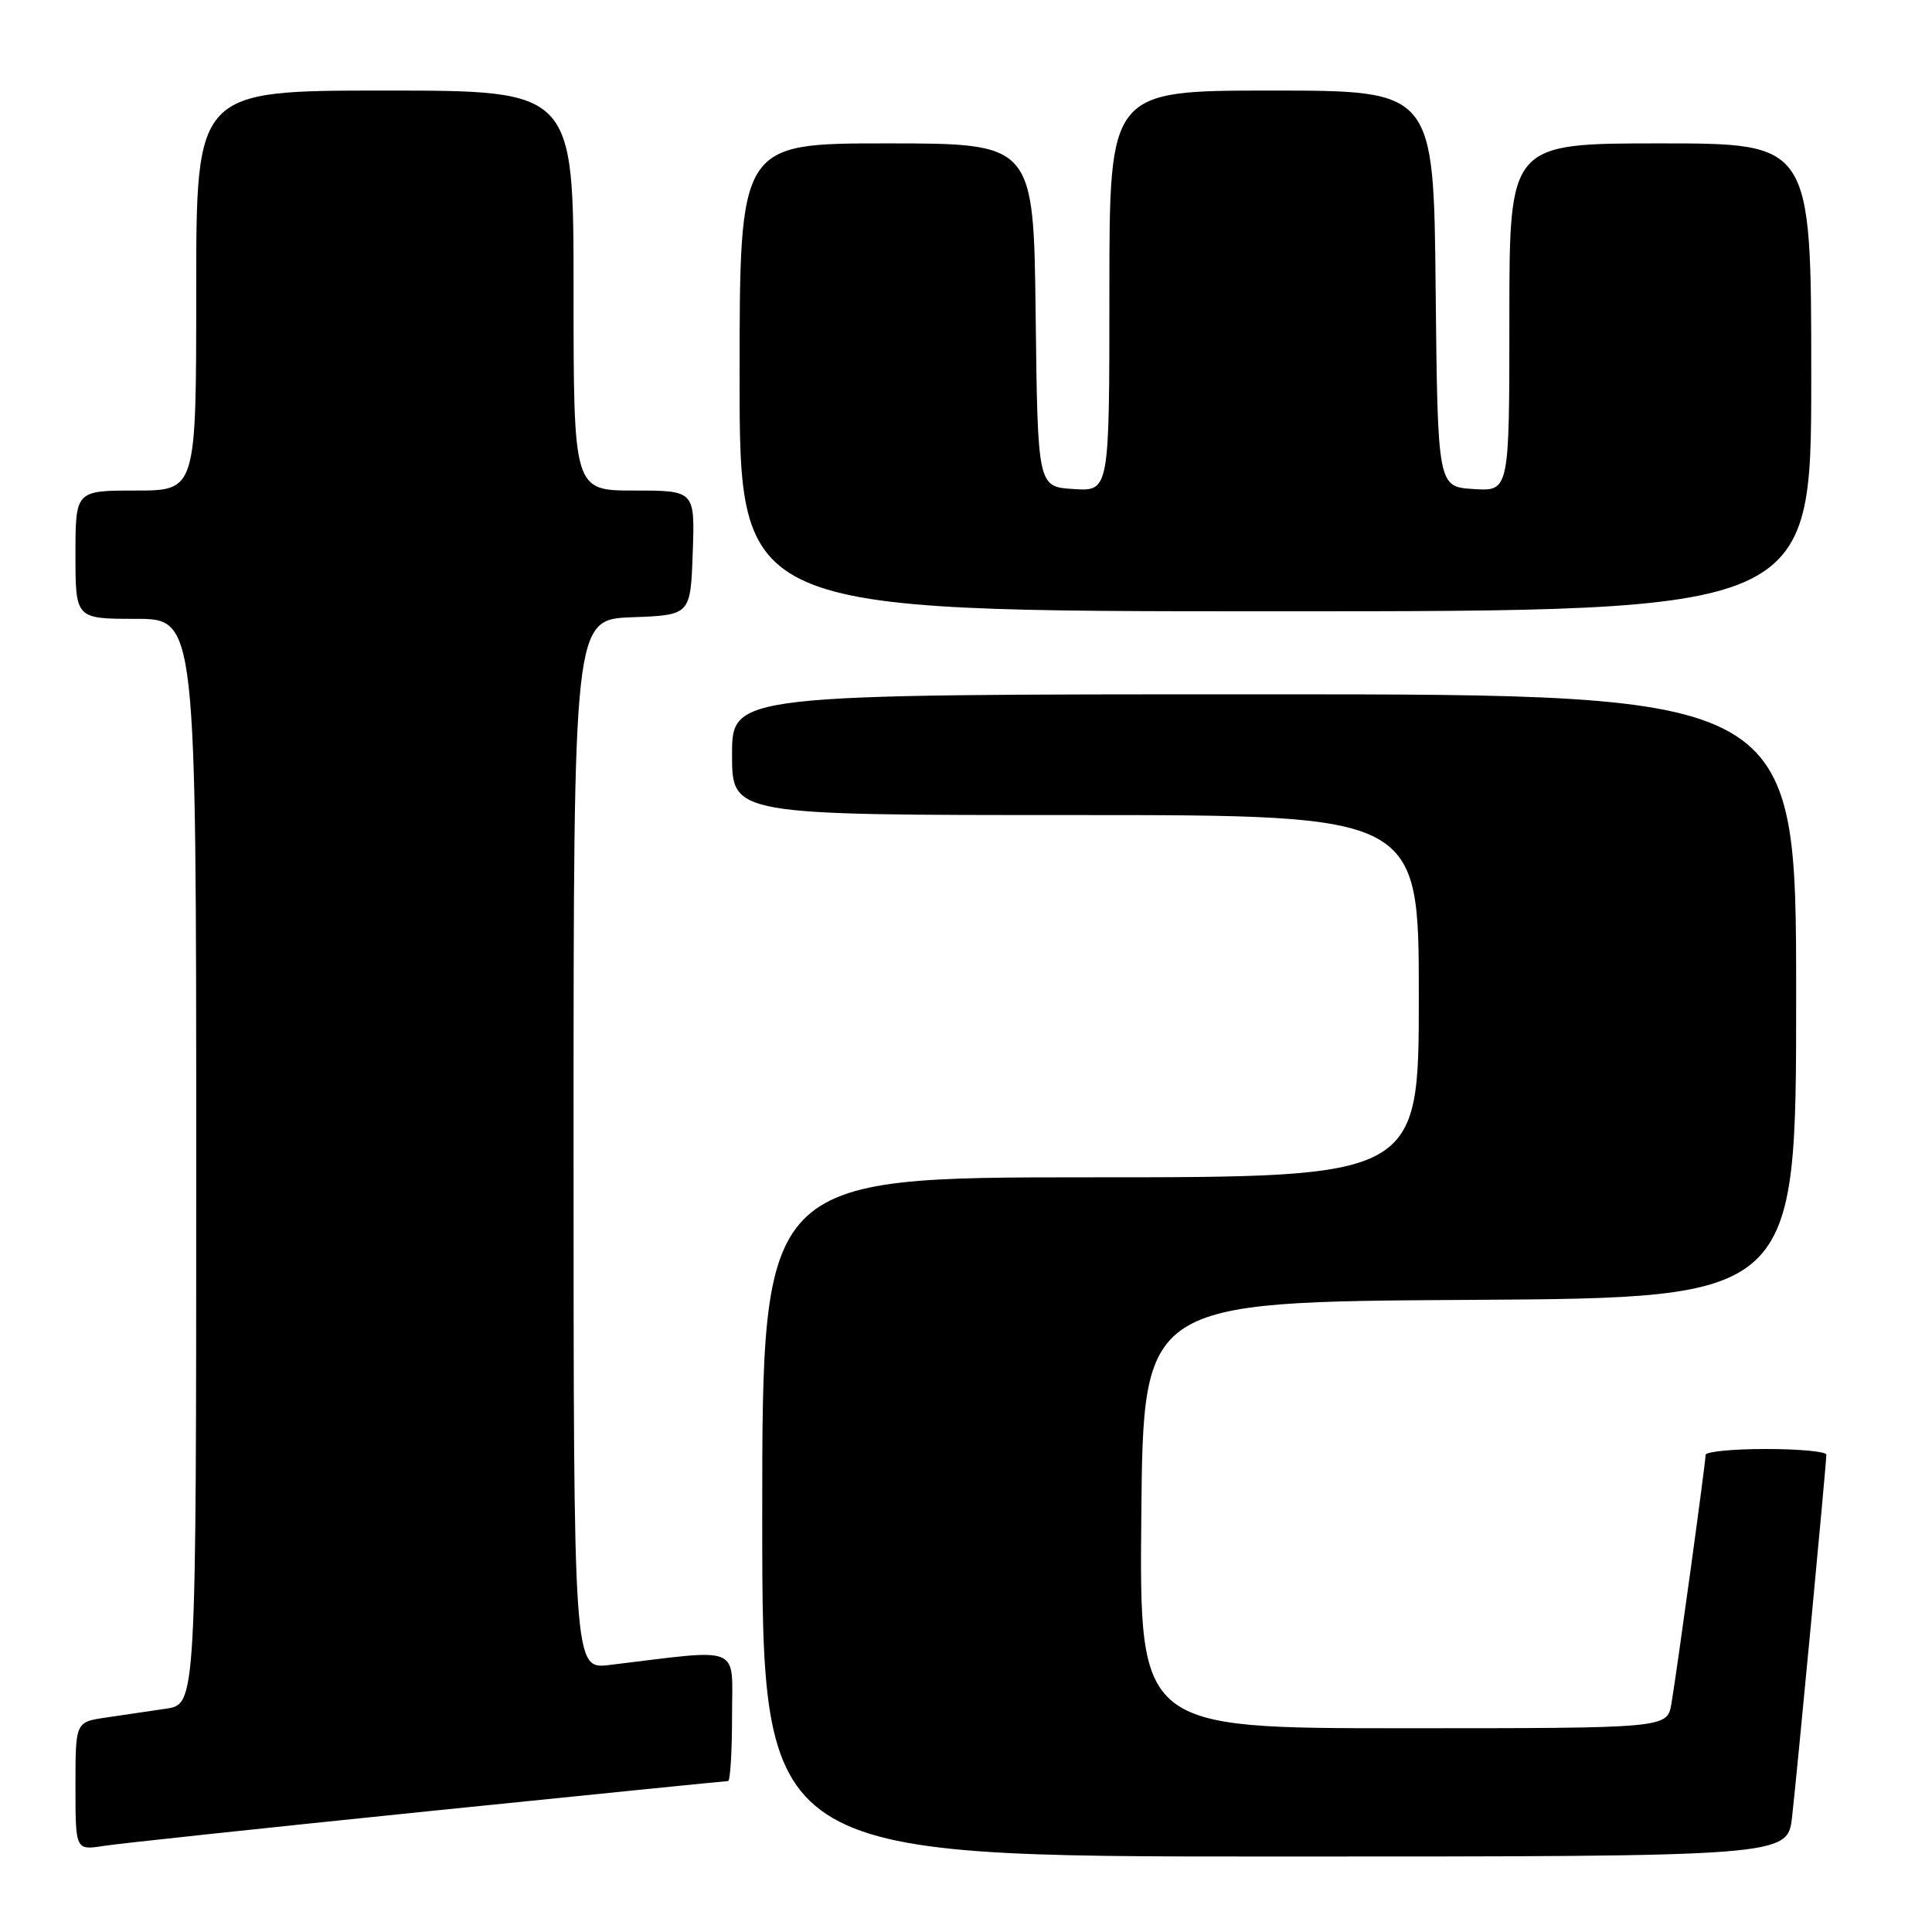 <?xml version="1.0" encoding="UTF-8" standalone="no"?>
<!DOCTYPE svg PUBLIC "-//W3C//DTD SVG 1.1//EN" "http://www.w3.org/Graphics/SVG/1.1/DTD/svg11.dtd" >
<svg xmlns="http://www.w3.org/2000/svg" xmlns:xlink="http://www.w3.org/1999/xlink" version="1.1" viewBox="0 0 256 256">
 <g >
 <path fill="currentColor"
d=" M 237.46 240.75 C 238.11 235.06 242.00 193.98 242.00 192.75 C 242.00 192.34 238.40 192.00 234.00 192.00 C 229.60 192.00 226.00 192.35 226.00 192.78 C 226.00 193.81 222.18 221.60 221.47 225.75 C 220.91 229.00 220.91 229.00 185.94 229.00 C 150.97 229.00 150.97 229.00 151.23 200.75 C 151.50 172.50 151.50 172.50 194.75 172.24 C 238.00 171.98 238.00 171.98 238.00 131.99 C 238.00 92.00 238.00 92.00 167.50 92.00 C 97.00 92.00 97.00 92.00 97.00 100.00 C 97.00 108.00 97.00 108.00 142.50 108.00 C 188.00 108.00 188.00 108.00 188.00 132.00 C 188.00 156.00 188.00 156.00 144.50 156.00 C 101.00 156.00 101.00 156.00 101.00 201.00 C 101.00 246.00 101.00 246.00 168.93 246.00 C 236.86 246.00 236.86 246.00 237.46 240.75 Z  M 56.72 240.00 C 78.29 237.80 96.18 236.00 96.47 236.00 C 96.76 236.00 97.00 232.12 97.00 227.38 C 97.00 217.81 98.58 218.47 80.75 220.62 C 76.00 221.19 76.00 221.19 76.00 151.64 C 76.00 82.08 76.00 82.08 83.75 81.79 C 91.50 81.50 91.50 81.50 91.79 73.25 C 92.08 65.00 92.08 65.00 84.04 65.00 C 76.00 65.00 76.00 65.00 76.00 38.50 C 76.00 12.00 76.00 12.00 51.00 12.00 C 26.00 12.00 26.00 12.00 26.00 38.50 C 26.00 65.00 26.00 65.00 18.00 65.00 C 10.00 65.00 10.00 65.00 10.00 73.50 C 10.00 82.00 10.00 82.00 18.00 82.00 C 26.00 82.00 26.00 82.00 26.00 153.91 C 26.00 225.82 26.00 225.82 22.00 226.41 C 19.80 226.74 16.20 227.26 14.00 227.59 C 10.00 228.18 10.00 228.18 10.00 236.68 C 10.00 245.18 10.00 245.18 13.75 244.59 C 15.81 244.27 35.15 242.21 56.72 240.00 Z  M 240.00 50.00 C 240.00 19.00 240.00 19.00 220.00 19.00 C 200.00 19.00 200.00 19.00 200.00 42.05 C 200.00 65.11 200.00 65.11 195.25 64.80 C 190.50 64.50 190.50 64.50 190.23 38.25 C 189.97 12.00 189.97 12.00 168.48 12.00 C 147.00 12.00 147.00 12.00 147.00 38.55 C 147.00 65.11 147.00 65.11 142.25 64.80 C 137.50 64.50 137.50 64.50 137.23 41.75 C 136.96 19.00 136.96 19.00 117.48 19.00 C 98.00 19.00 98.00 19.00 98.00 50.00 C 98.00 81.00 98.00 81.00 169.00 81.00 C 240.00 81.00 240.00 81.00 240.00 50.00 Z "/>
</g>
</svg>